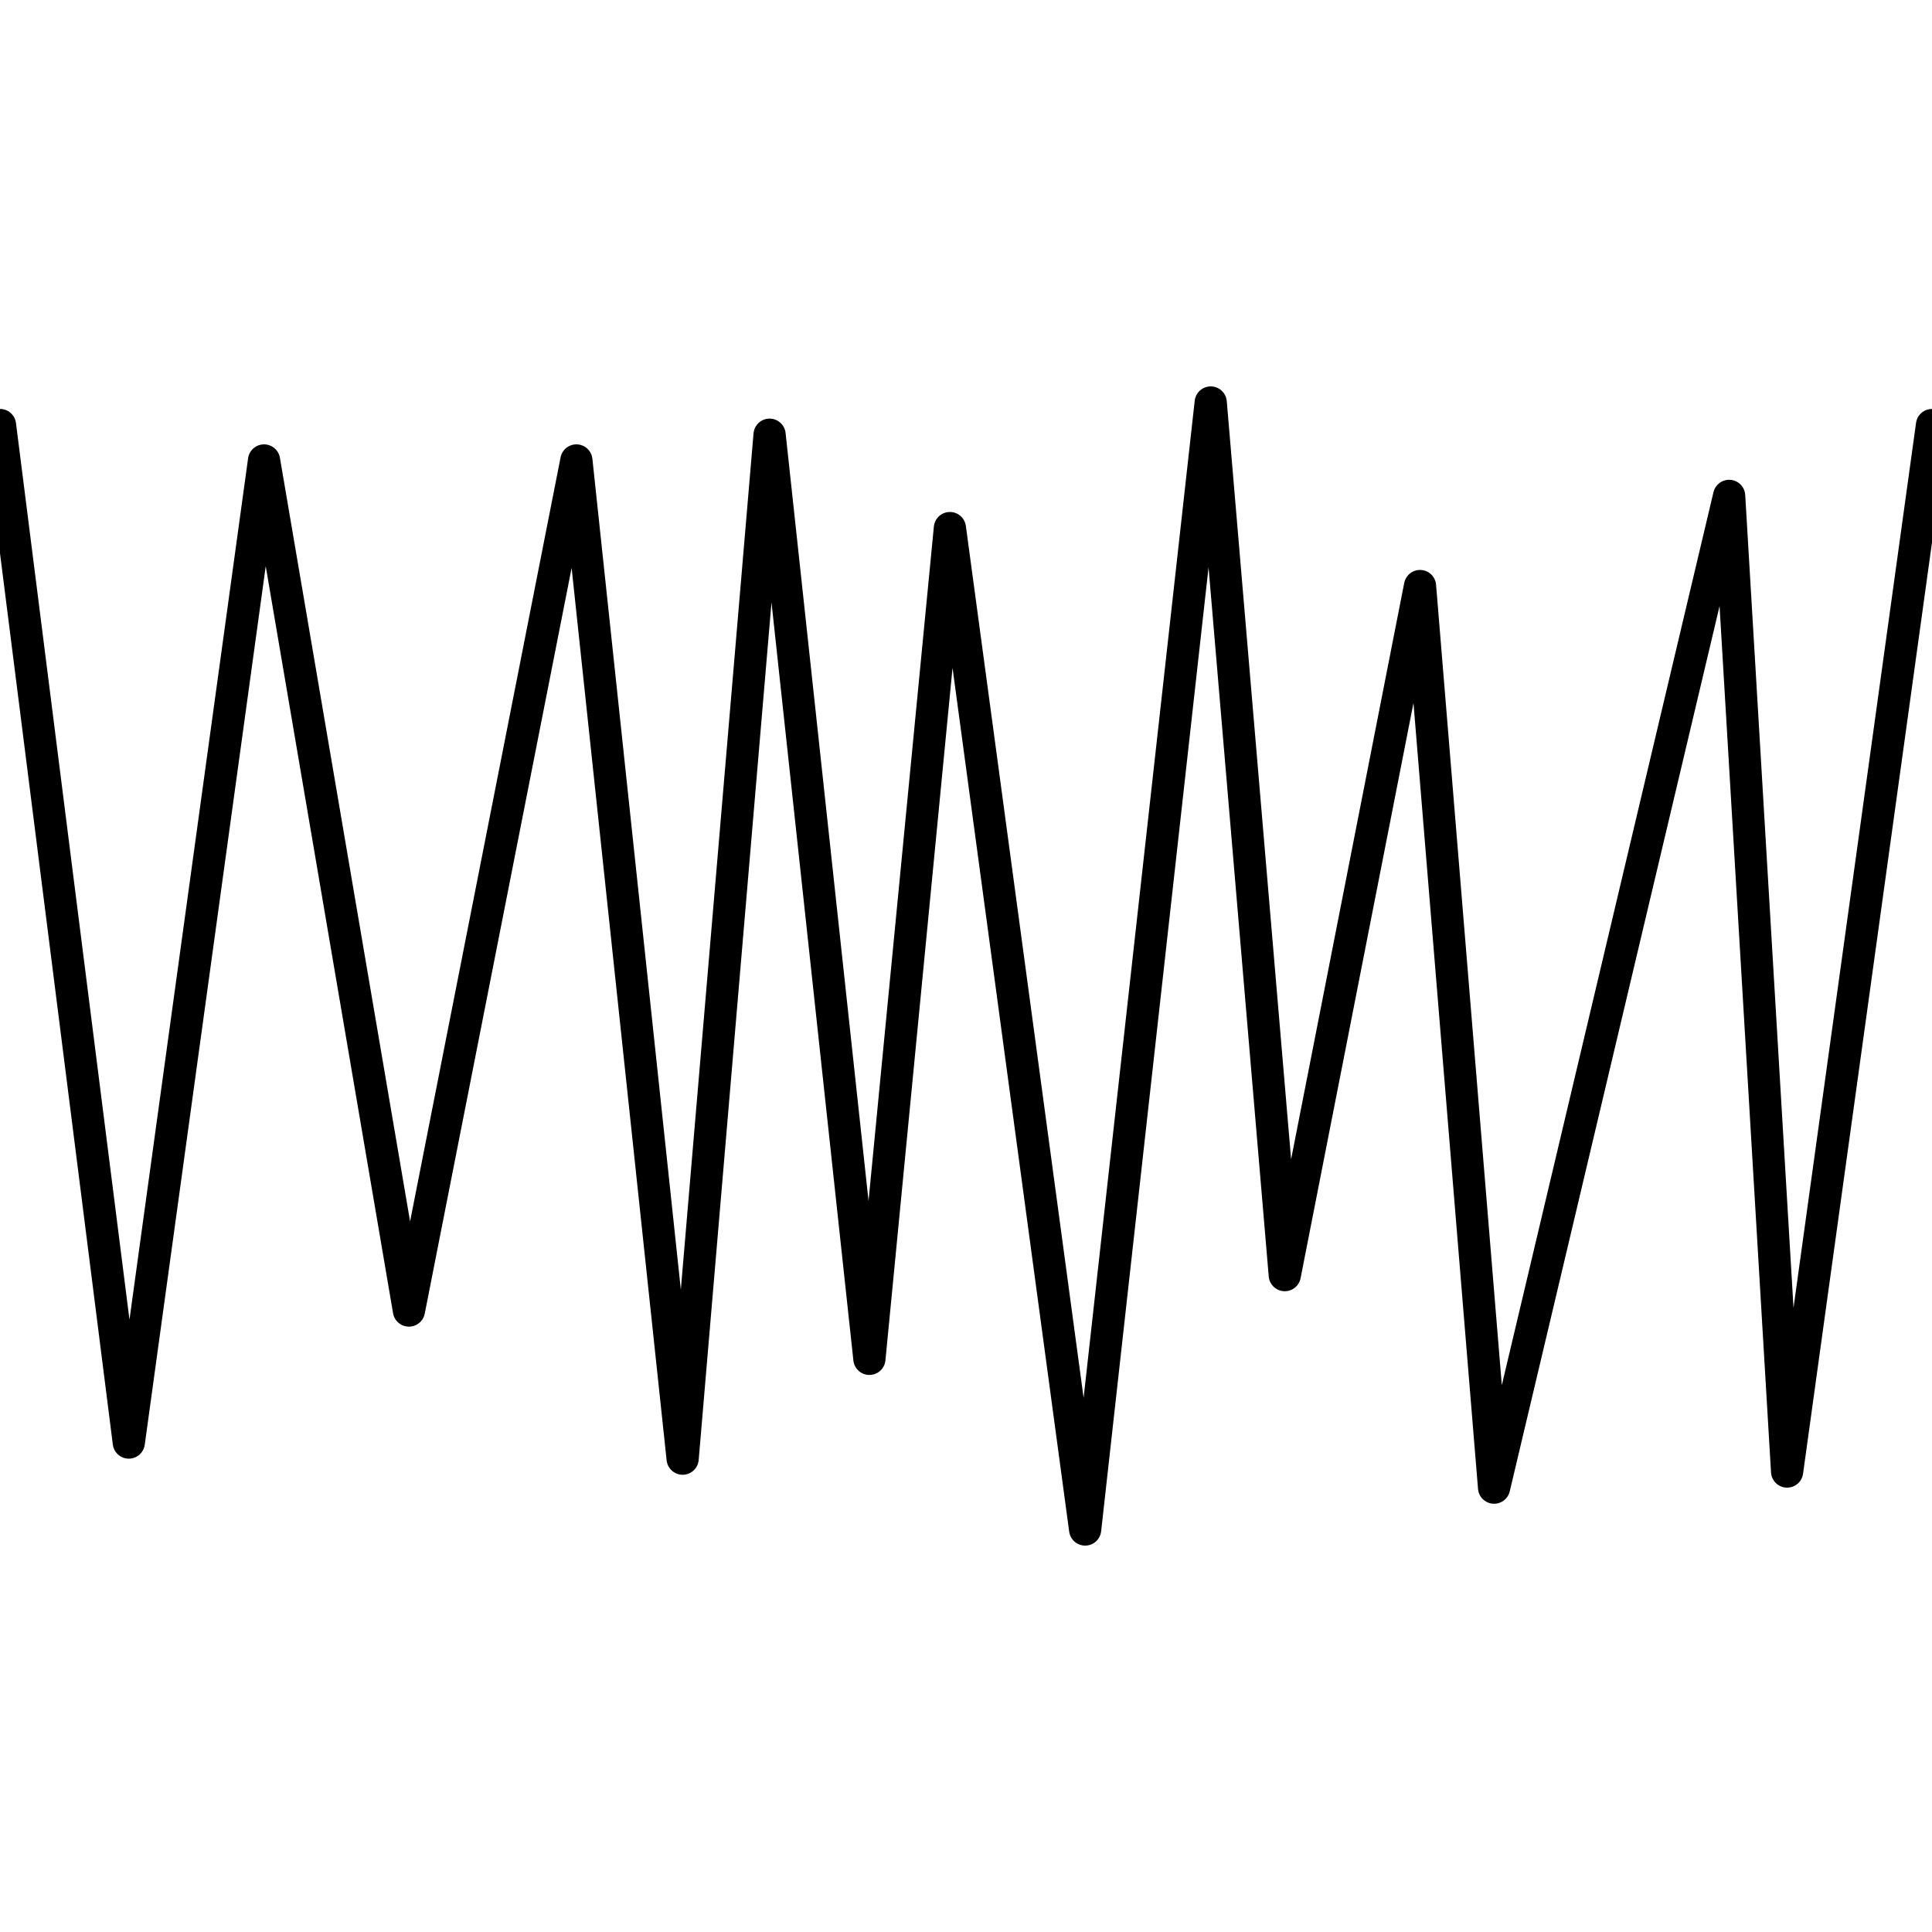 <?xml version="1.0" encoding="utf-8"?>
<!-- Generator: Adobe Illustrator 25.0.0, SVG Export Plug-In . SVG Version: 6.00 Build 0)  -->
<svg version="1.1" id="Layer_1" xmlns="http://www.w3.org/2000/svg" xmlns:xlink="http://www.w3.org/1999/xlink" x="0px" y="0px"
	 viewBox="0 0 60 60" style="enable-background:new 0 0 60 60;" xml:space="preserve">
<style type="text/css">
	.st0{fill:none;stroke:#000000;stroke-linecap:round;stroke-linejoin:round;stroke-miterlimit:10;}
</style>
<polyline class="st0" points="0,13.2 4,44.8 8.2,14.3 12.7,40.7 17.9,14.3 21.2,45.3 23.9,13.5 27,42.2 29.5,16.4 33.7,47.5 
	37.6,12.5 39.9,39.6 44.1,18.2 46.4,46.2 53.7,15.4 55.5,45.7 60,13.2 "/>
</svg>
